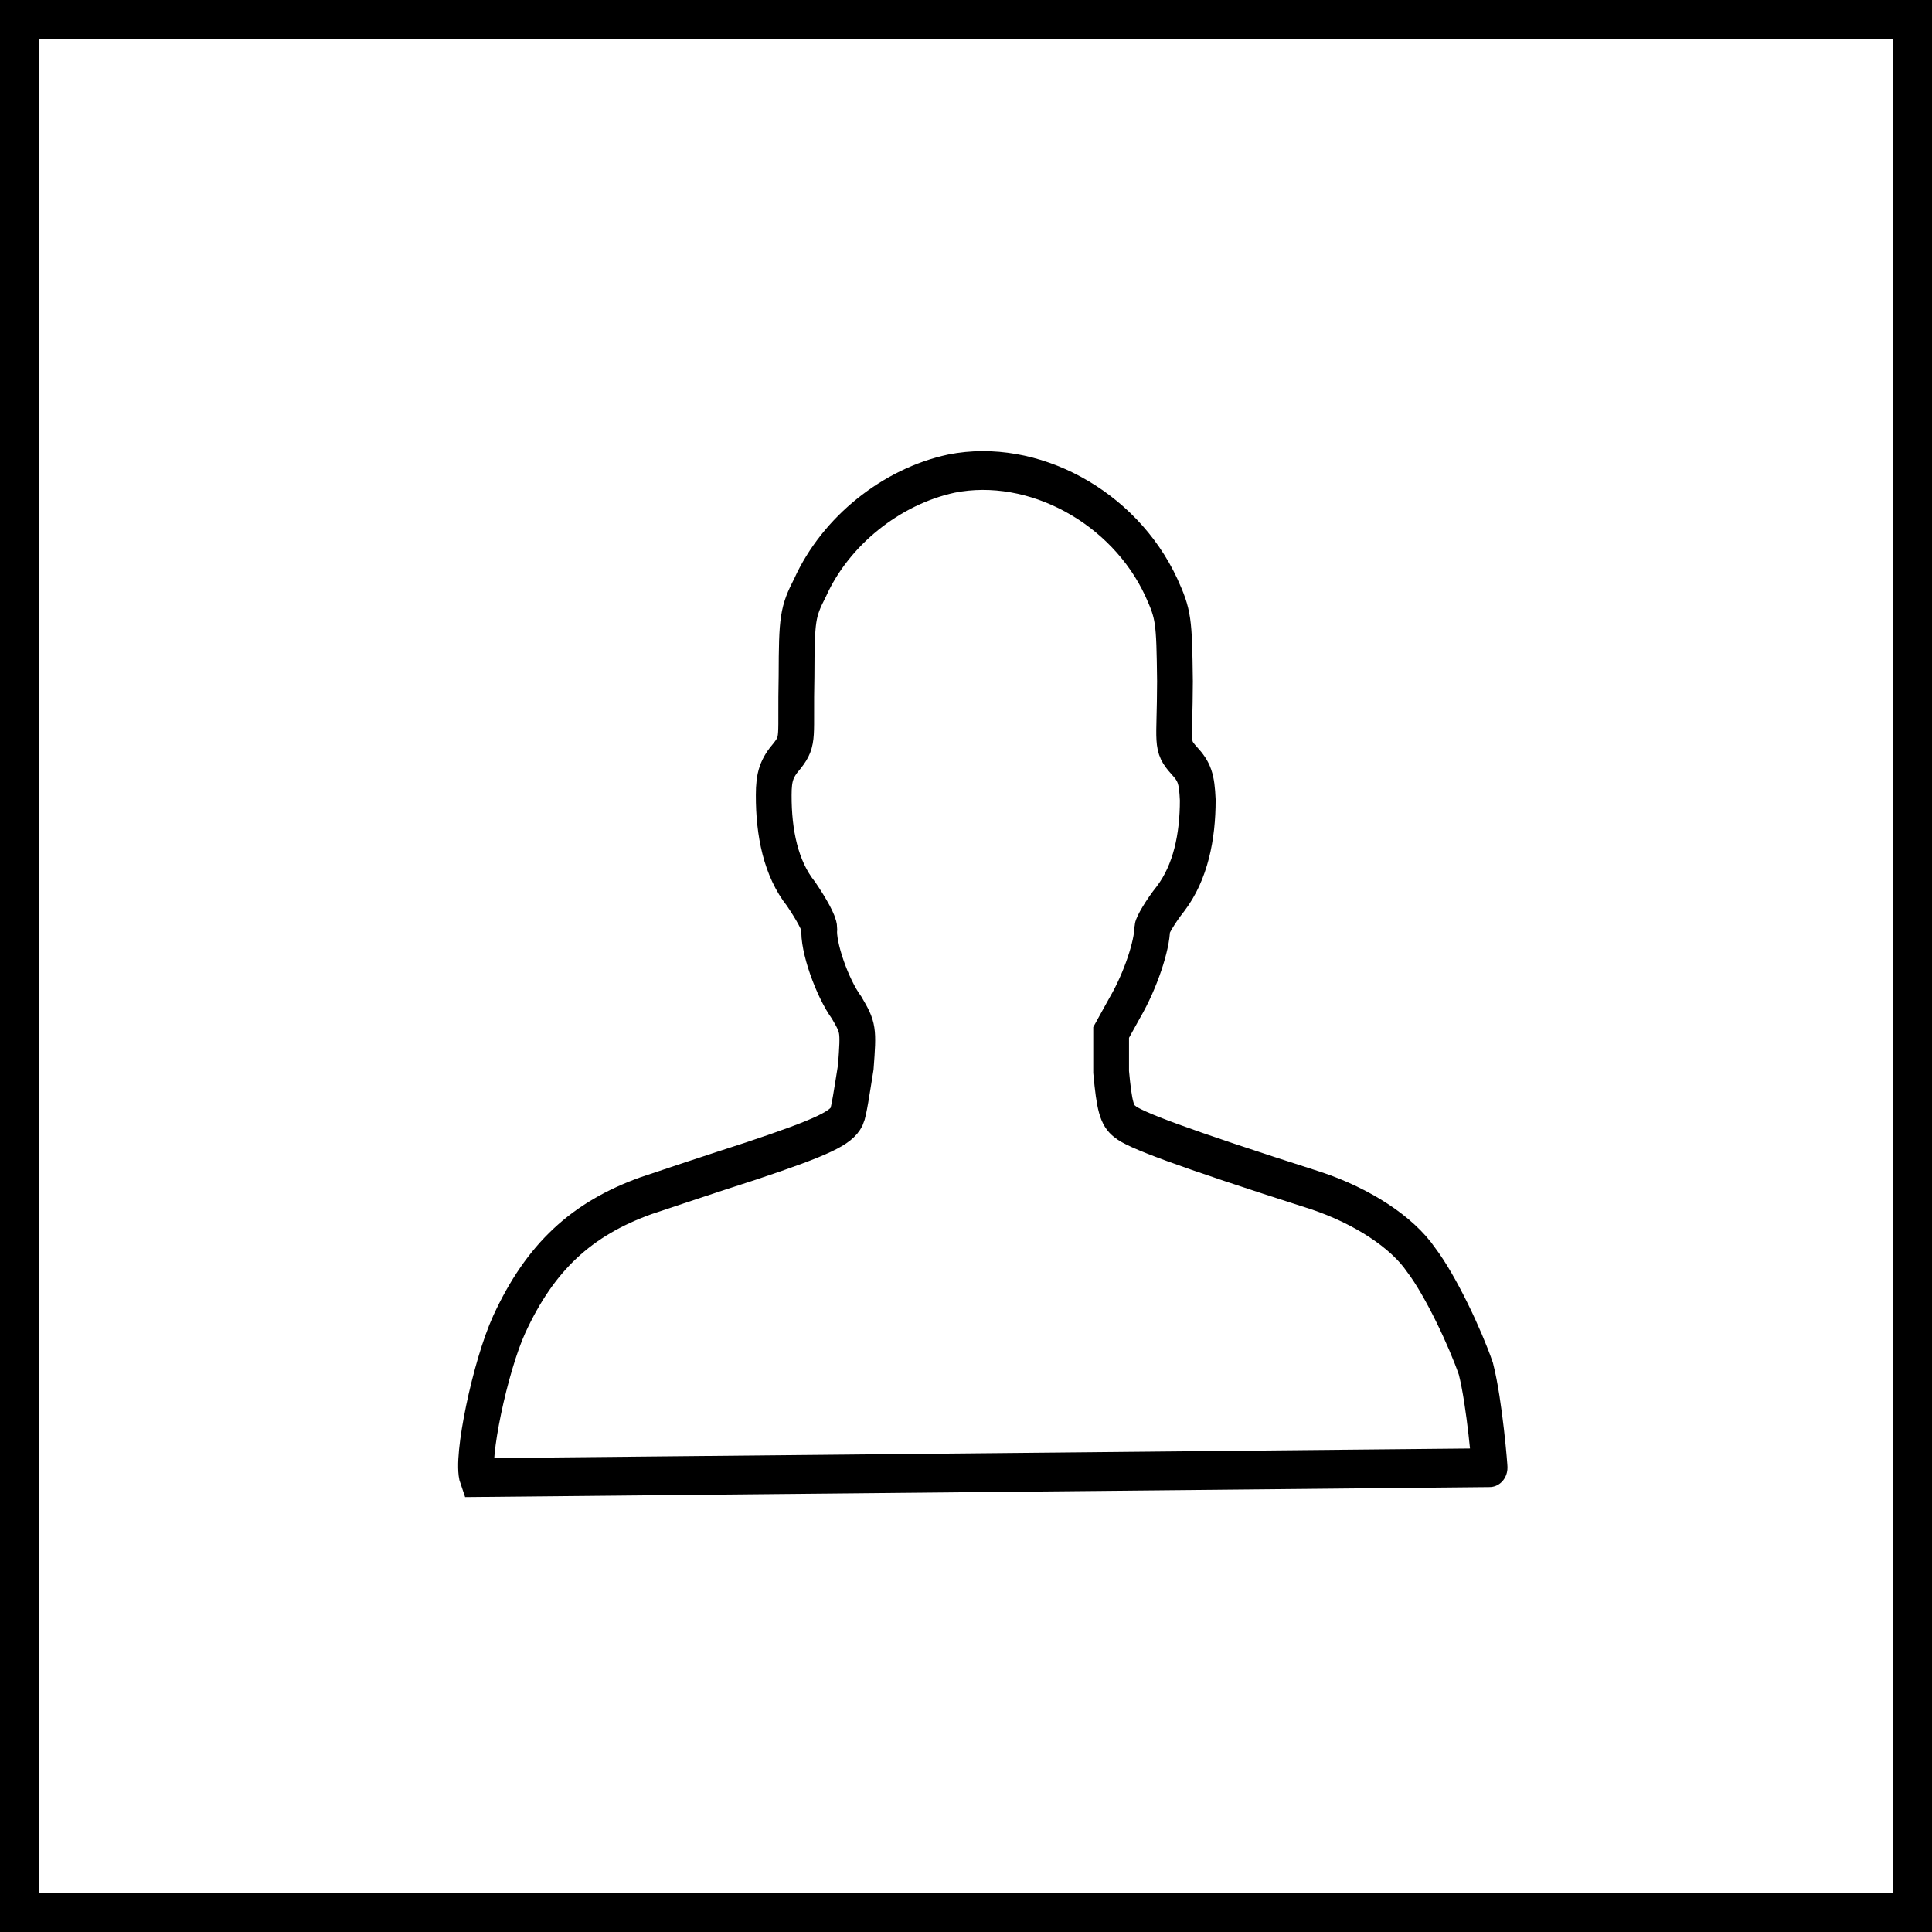 <?xml version="1.0" encoding="UTF-8" standalone="no"?>
<svg
   xmlns:pencil="http://www.evolus.vn/Namespace/Pencil"
   xmlns:dc="http://purl.org/dc/elements/1.1/"
   xmlns:cc="http://creativecommons.org/ns#"
   xmlns:rdf="http://www.w3.org/1999/02/22-rdf-syntax-ns#"
   xmlns:svg="http://www.w3.org/2000/svg"
   xmlns="http://www.w3.org/2000/svg"
   xmlns:sodipodi="http://sodipodi.sourceforge.net/DTD/sodipodi-0.dtd"
   xmlns:inkscape="http://www.inkscape.org/namespaces/inkscape"
   width="26.5mm"
   height="26.5mm"
   viewBox="0 0 26.5 26.5"
   version="1.1"
   id="svg719"
   inkscape:version="1.0.1 (3bc2e813f5, 2020-09-07)"
   sodipodi:docname="photo-square.svg">
  <defs
     id="defs713" />
  <sodipodi:namedview
     id="base"
     pagecolor="#ffffff"
     bordercolor="#666666"
     borderopacity="1.0"
     inkscape:pageopacity="0.0"
     inkscape:pageshadow="2"
     inkscape:zoom="5.6"
     inkscape:cx="36.316906"
     inkscape:cy="32.794127"
     inkscape:document-units="mm"
     inkscape:current-layer="layer1"
     inkscape:document-rotation="0"
     showgrid="false"
     inkscape:window-width="1280"
     inkscape:window-height="720"
     inkscape:window-x="1920"
     inkscape:window-y="400"
     inkscape:window-maximized="0" />
  <g
     inkscape:label="Layer 1"
     inkscape:groupmode="layer"
     id="layer1">
    <g
       pencil:type="Shape"
       pencil:def="dgthanhan.GenericWireframe:avatarsquare"
       id="4dbd50cc62dd4dd0b827b83333aabccc"
       transform="matrix(0.265,0,0,0.265,5.8737674e-5,-5.8603207e-5)">
      <rect
         rx="0"
         ry="0"
         style="fill:#000000;fill-opacity:0;stroke:#000000;stroke-width:2;stroke-opacity:1"
         width="98"
         height="98"
         pencil:name="rectangle0"
         id="c0c79b68a461482db06d6f04764f404e"
         x="1"
         y="1" />
      <g
         style="fill:#000000;fill-opacity:0;stroke:#000000;stroke-width:7.841;stroke-opacity:1"
         pencil:name="vector0"
         id="1552cb4492404145ac355e1ecdfe071b"
         transform="matrix(0.236,0,0,0.256,24,24)">
        <path
           d="m 3,205 c -1.458,-3.8 2.789,-22.504 7,-31 6.821,-13.639 15.88,-21.316 30,-26 4.567,-1.415 14.929,-4.608 23,-7 16.161,-4.963 19.765,-6.741 21,-9 0.491,-0.957 1.178,-5.277 2,-10 0.621,-7.703 0.572,-7.939 -2,-12 -3.23,-4.079 -6.389,-12.476 -6,-16 0,-1.061 -1.786,-3.992 -4,-7 -4.435,-5.124 -6.031,-12.377 -6,-20 0,-3.696 0.597,-5.451 3,-8 2.625,-3.12 1.71,-3.607 2,-16 0.039,-11.772 0.229,-12.99 3,-18 5.567,-11.343 17.758,-20.38 31,-23 17.839,-3.258 37.78,6.66 46,23 2.687,5.476 2.843,6.511 3,19 -0.034,12.785 -1.011,12.911 2,16 2.287,2.287 2.784,3.658 3,8 0,7.411 -1.566,14.636 -6,20 -2.183,2.522 -3.969,5.401 -4,6 0,3.282 -2.496,10.479 -6,16 l -3,5 v 8 c 0.698,6.919 1.254,8.772 3,10 1.975,1.599 11.655,5.051 42,14 9.992,3.08 18.822,8.347 23,14 4.231,5.133 9.617,15.63 12,22 1.954,7.019 3.091,20.409 3,20 z"
           id="path514"
           style="fill:#000000" />
      </g>
    </g>
  </g>
</svg>
